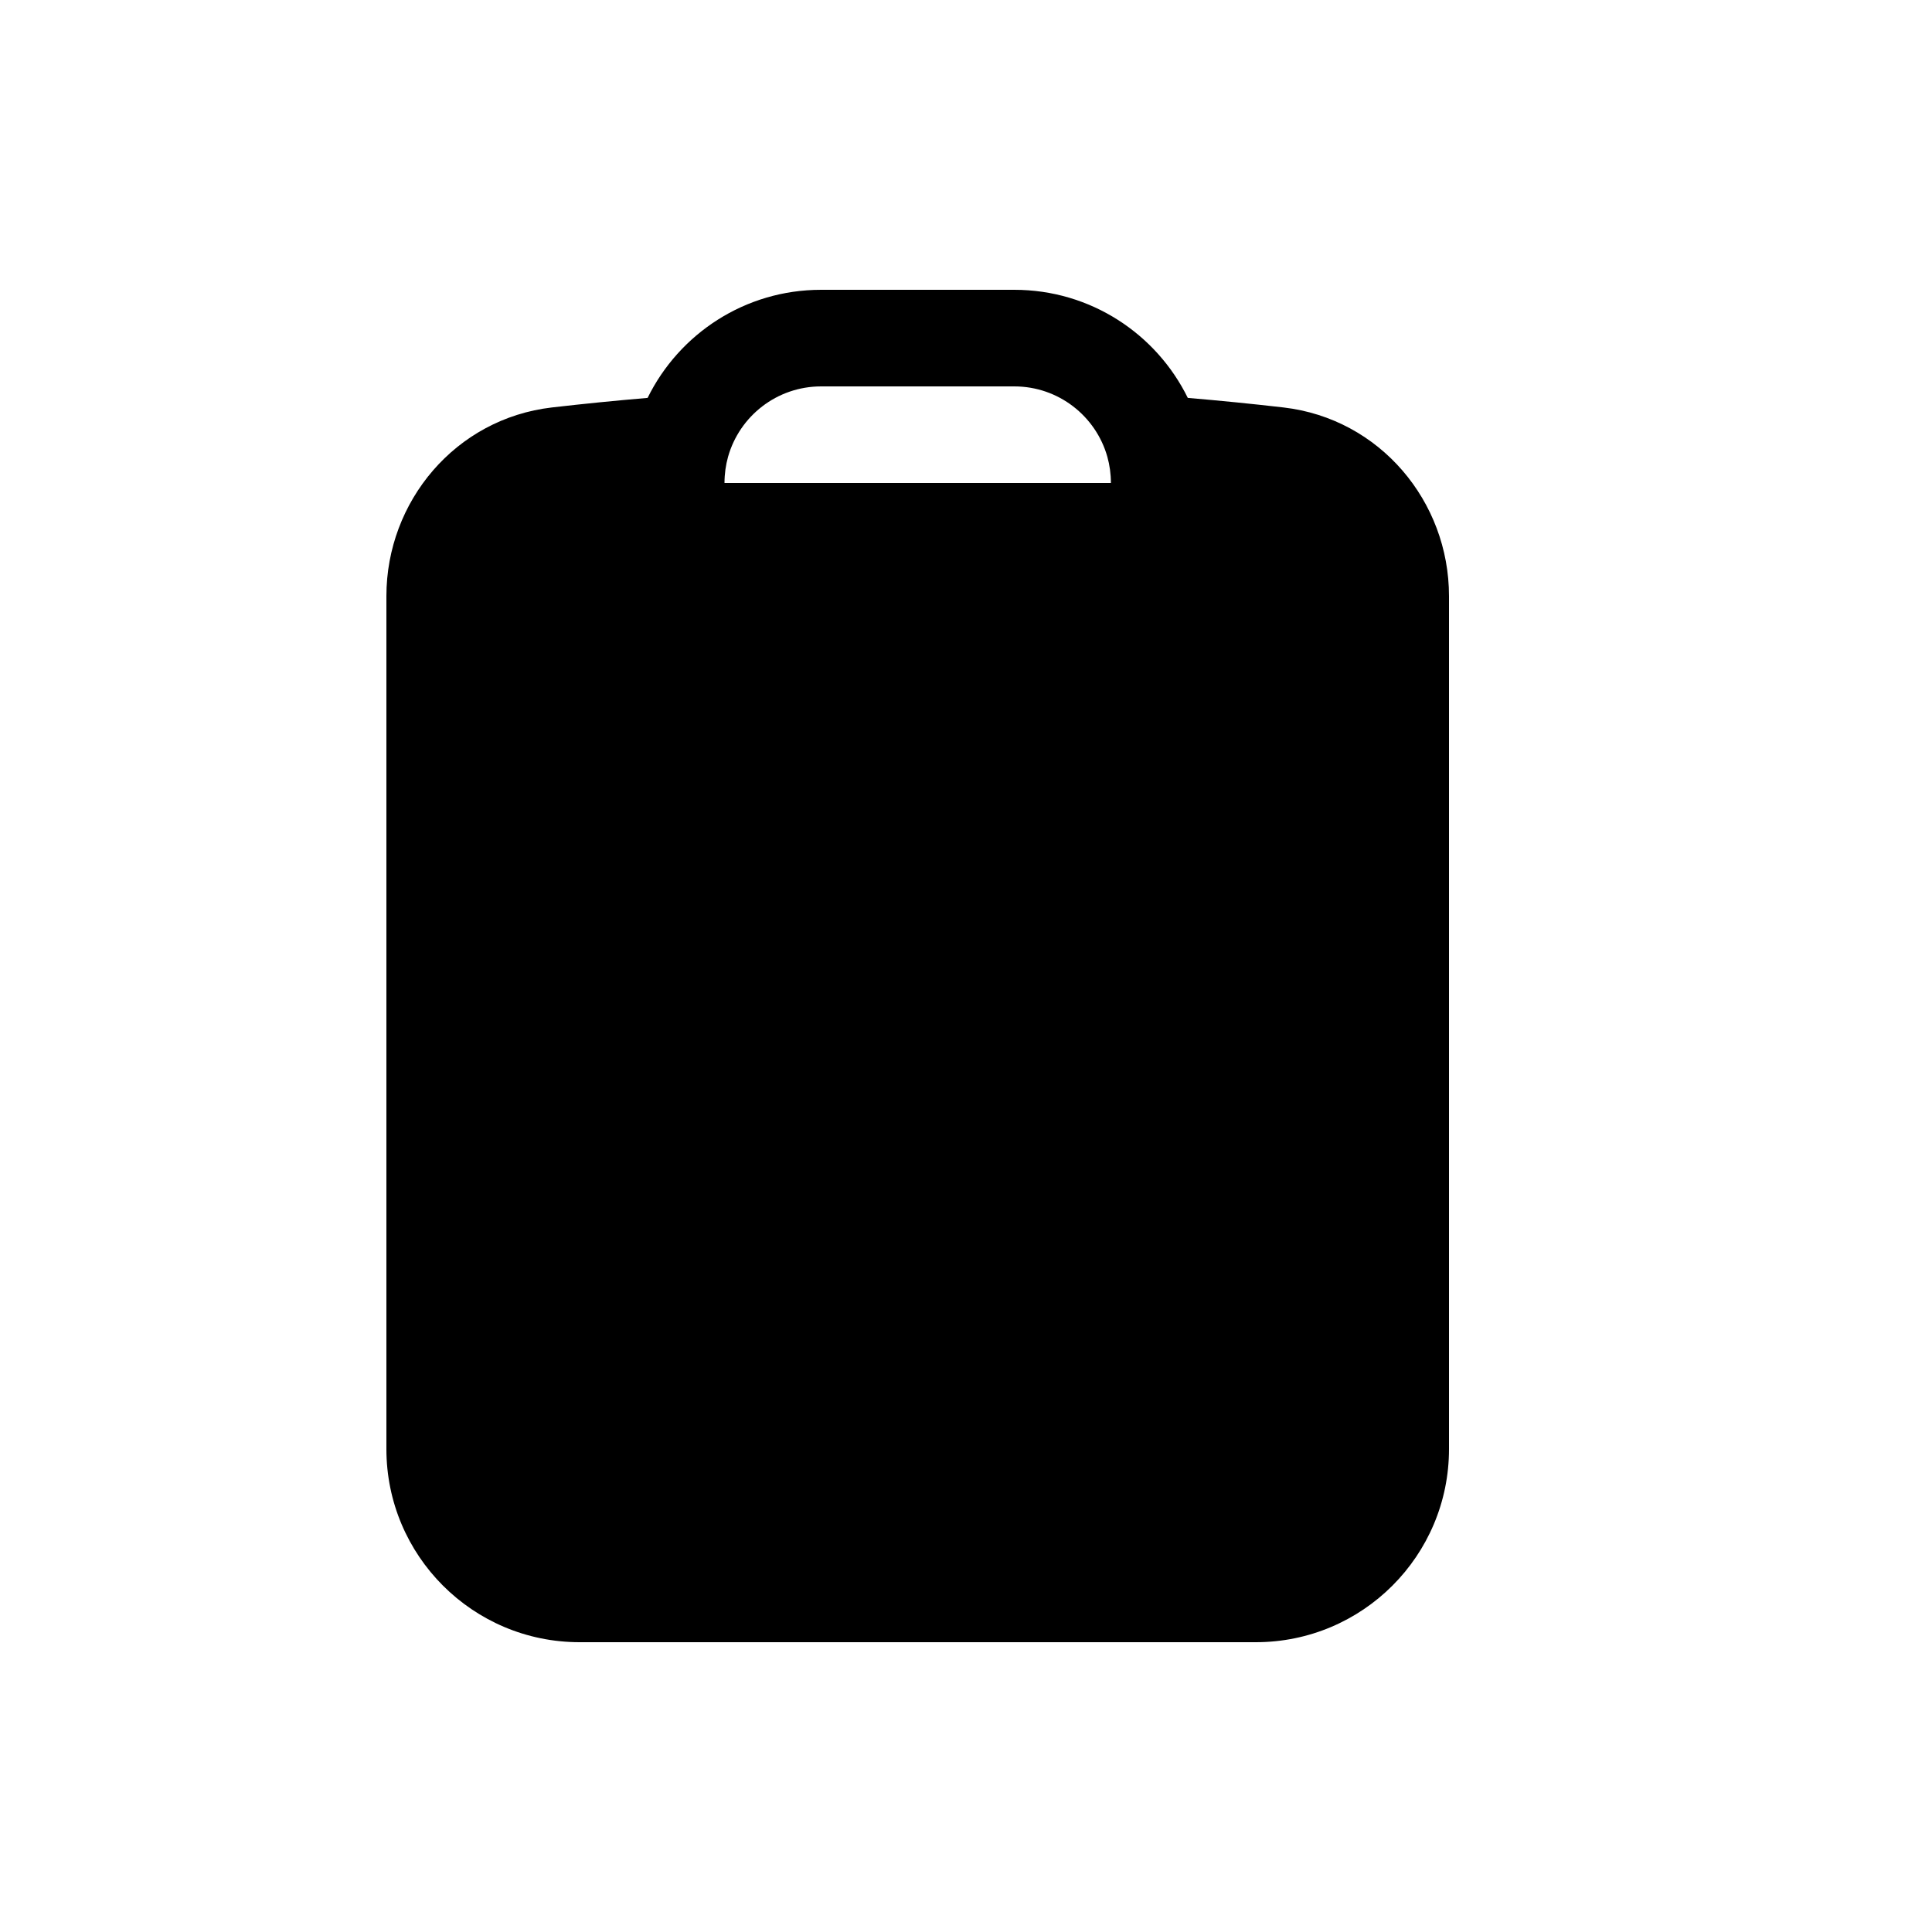 <svg viewBox="0 0 20 20" xmlns="http://www.w3.org/2000/svg">
<path fill-rule="evenodd" clip-rule="evenodd" d="M8.5 4C8.043 4 7.656 4.307 7.537 4.728C7.513 4.814 7.5 4.905 7.5 5H11.5C11.5 4.905 11.487 4.814 11.463 4.728C11.344 4.307 10.957 4 10.5 4H8.5ZM6.704 4.119C7.03 3.456 7.711 3 8.5 3H10.5C11.289 3 11.97 3.456 12.296 4.119C12.627 4.147 12.958 4.18 13.287 4.218C14.285 4.334 15 5.191 15 6.171V15C15 16.105 14.105 17 13 17H6C4.895 17 4 16.105 4 15V6.171C4 5.191 4.715 4.334 5.713 4.218C6.042 4.18 6.373 4.147 6.704 4.119Z" fill="inherit"/>
</svg>
